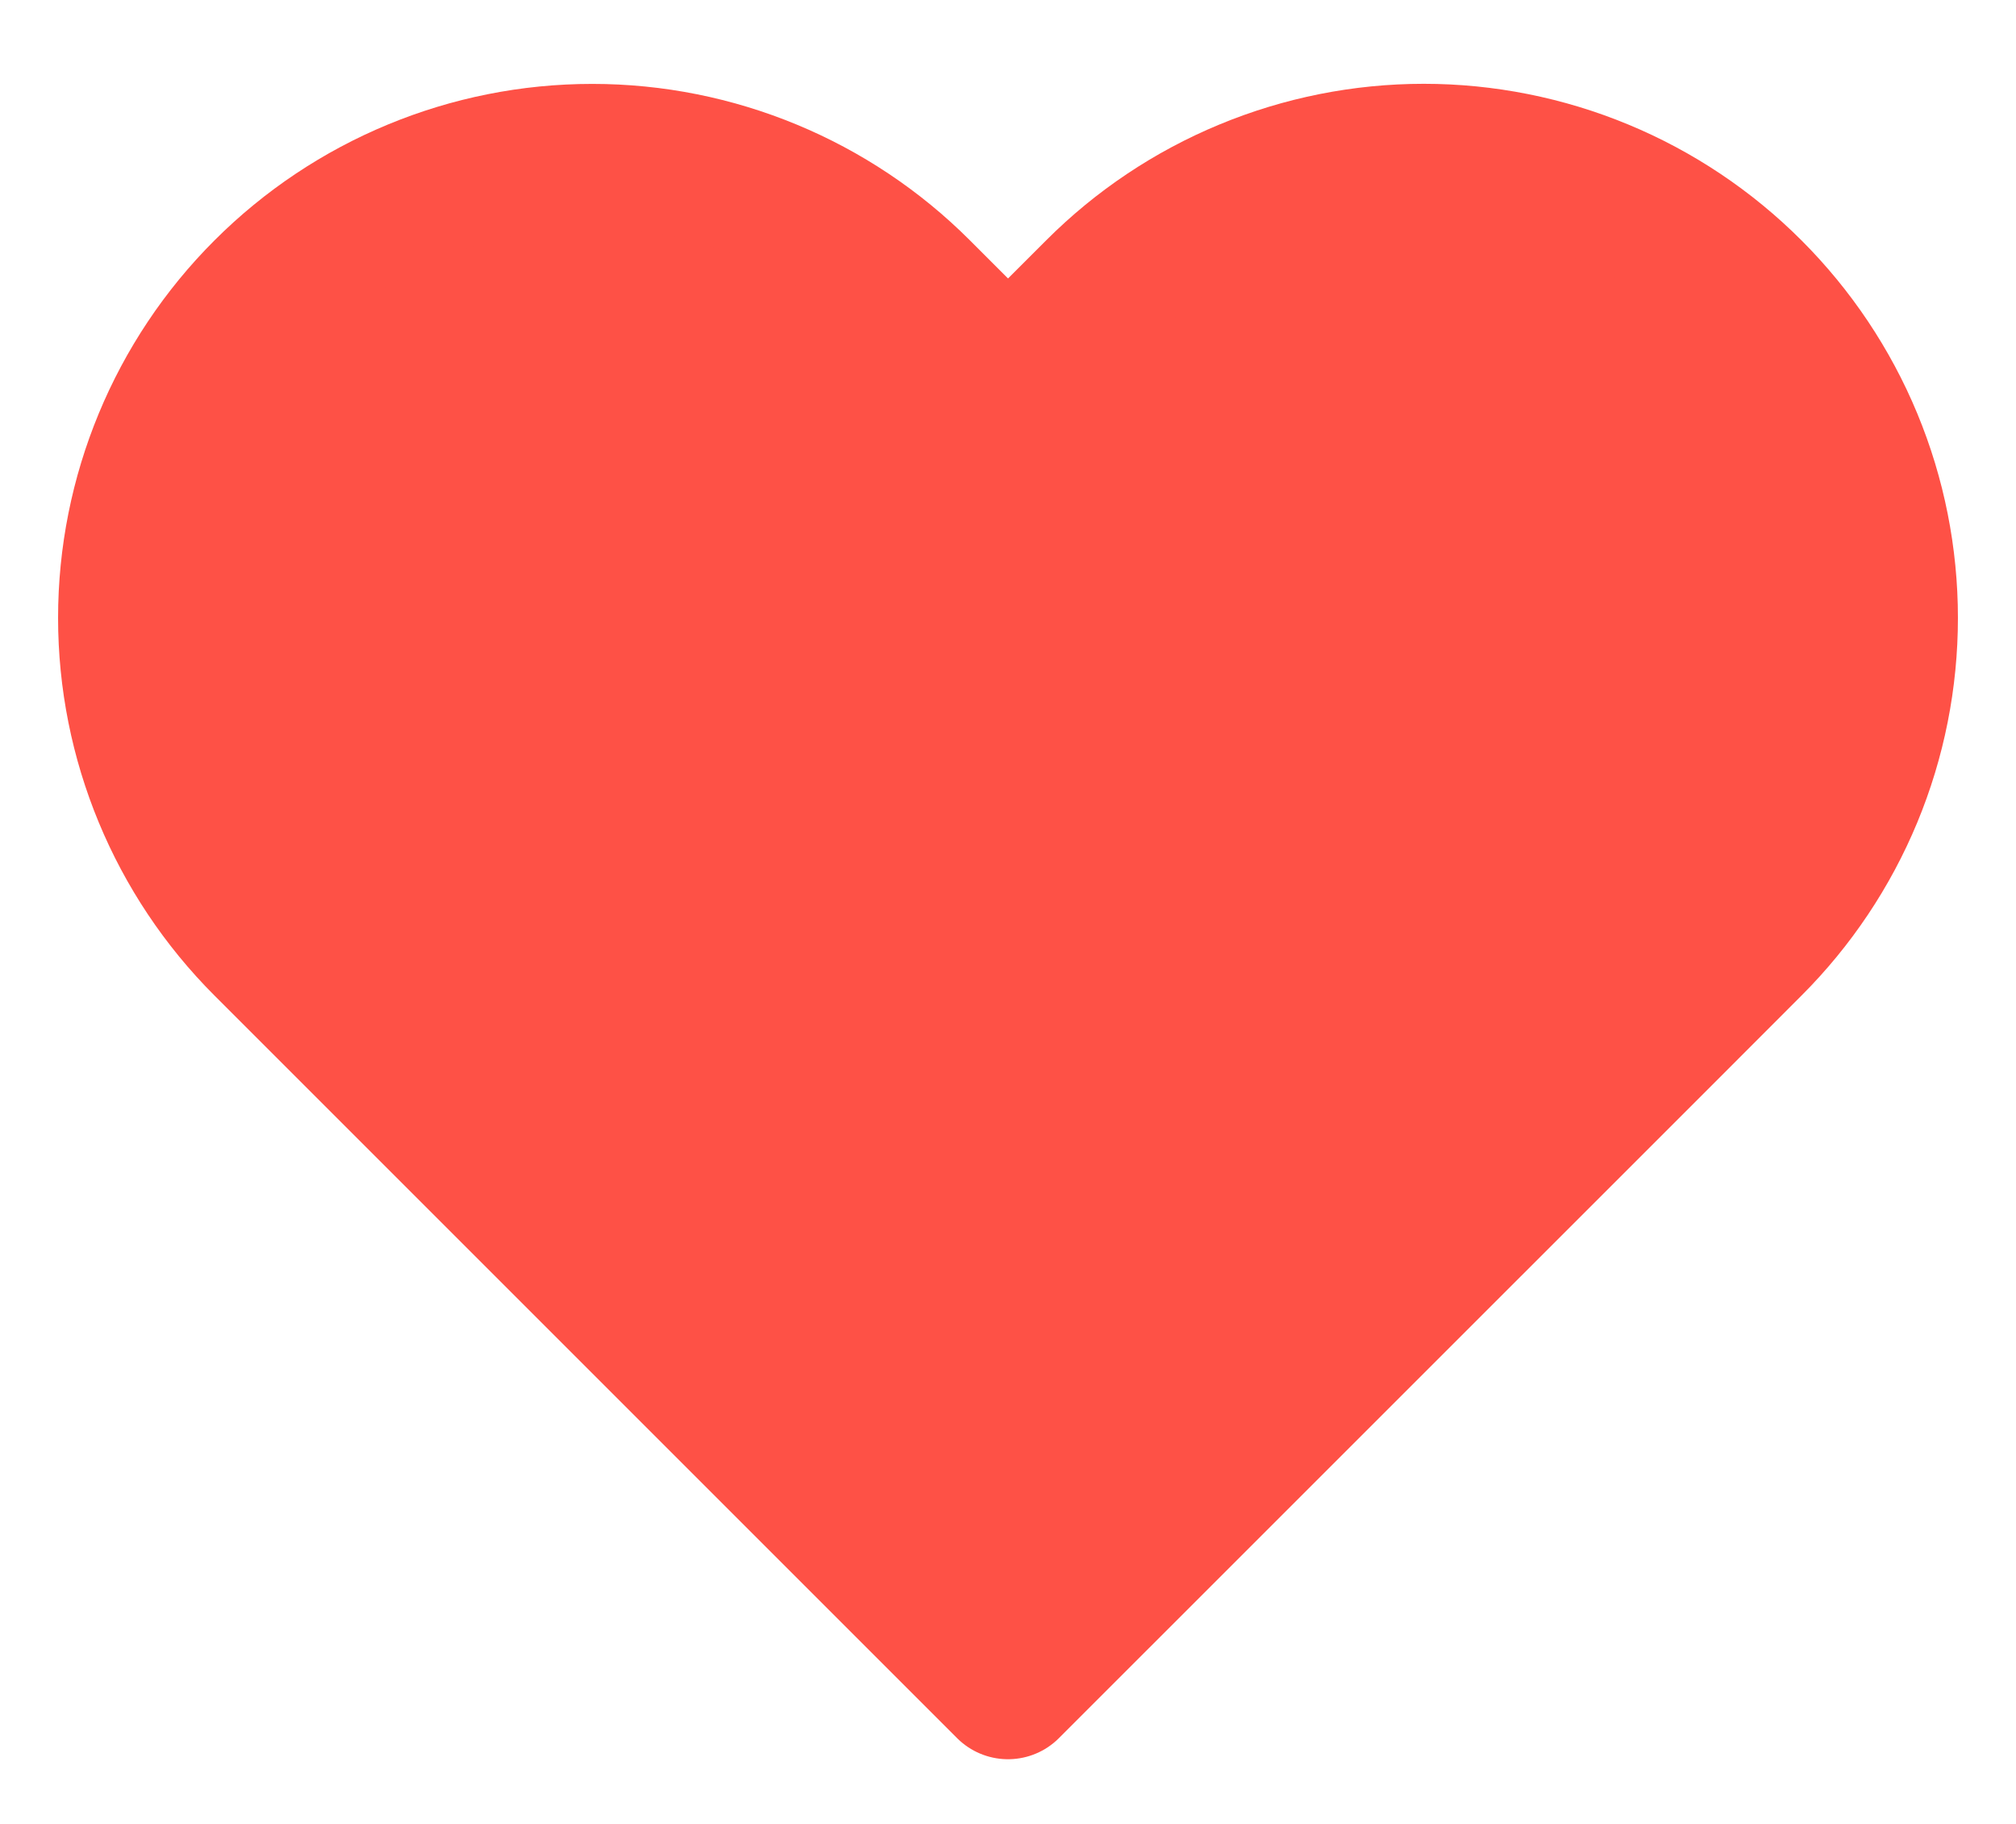<svg width="21" height="19" viewBox="0 0 21 19" fill="none" xmlns="http://www.w3.org/2000/svg">
<path d="M18.235 3.034C17.788 2.587 17.258 2.232 16.674 1.99C16.09 1.748 15.463 1.623 14.831 1.623C14.199 1.623 13.573 1.748 12.989 1.99C12.405 2.232 11.874 2.587 11.428 3.034L10.5 3.961L9.573 3.034C8.67 2.131 7.446 1.624 6.169 1.624C4.892 1.624 3.668 2.131 2.765 3.034C1.862 3.936 1.355 5.161 1.355 6.437C1.355 7.714 1.862 8.938 2.765 9.841L3.693 10.769L10.5 17.576L17.308 10.769L18.235 9.841C18.682 9.394 19.037 8.864 19.279 8.28C19.521 7.696 19.645 7.07 19.645 6.437C19.645 5.805 19.521 5.179 19.279 4.595C19.037 4.011 18.682 3.481 18.235 3.034Z" fill="#FE5146" stroke="#FE5146" stroke-width="1.5" stroke-linecap="round" stroke-linejoin="round"/>
</svg>
